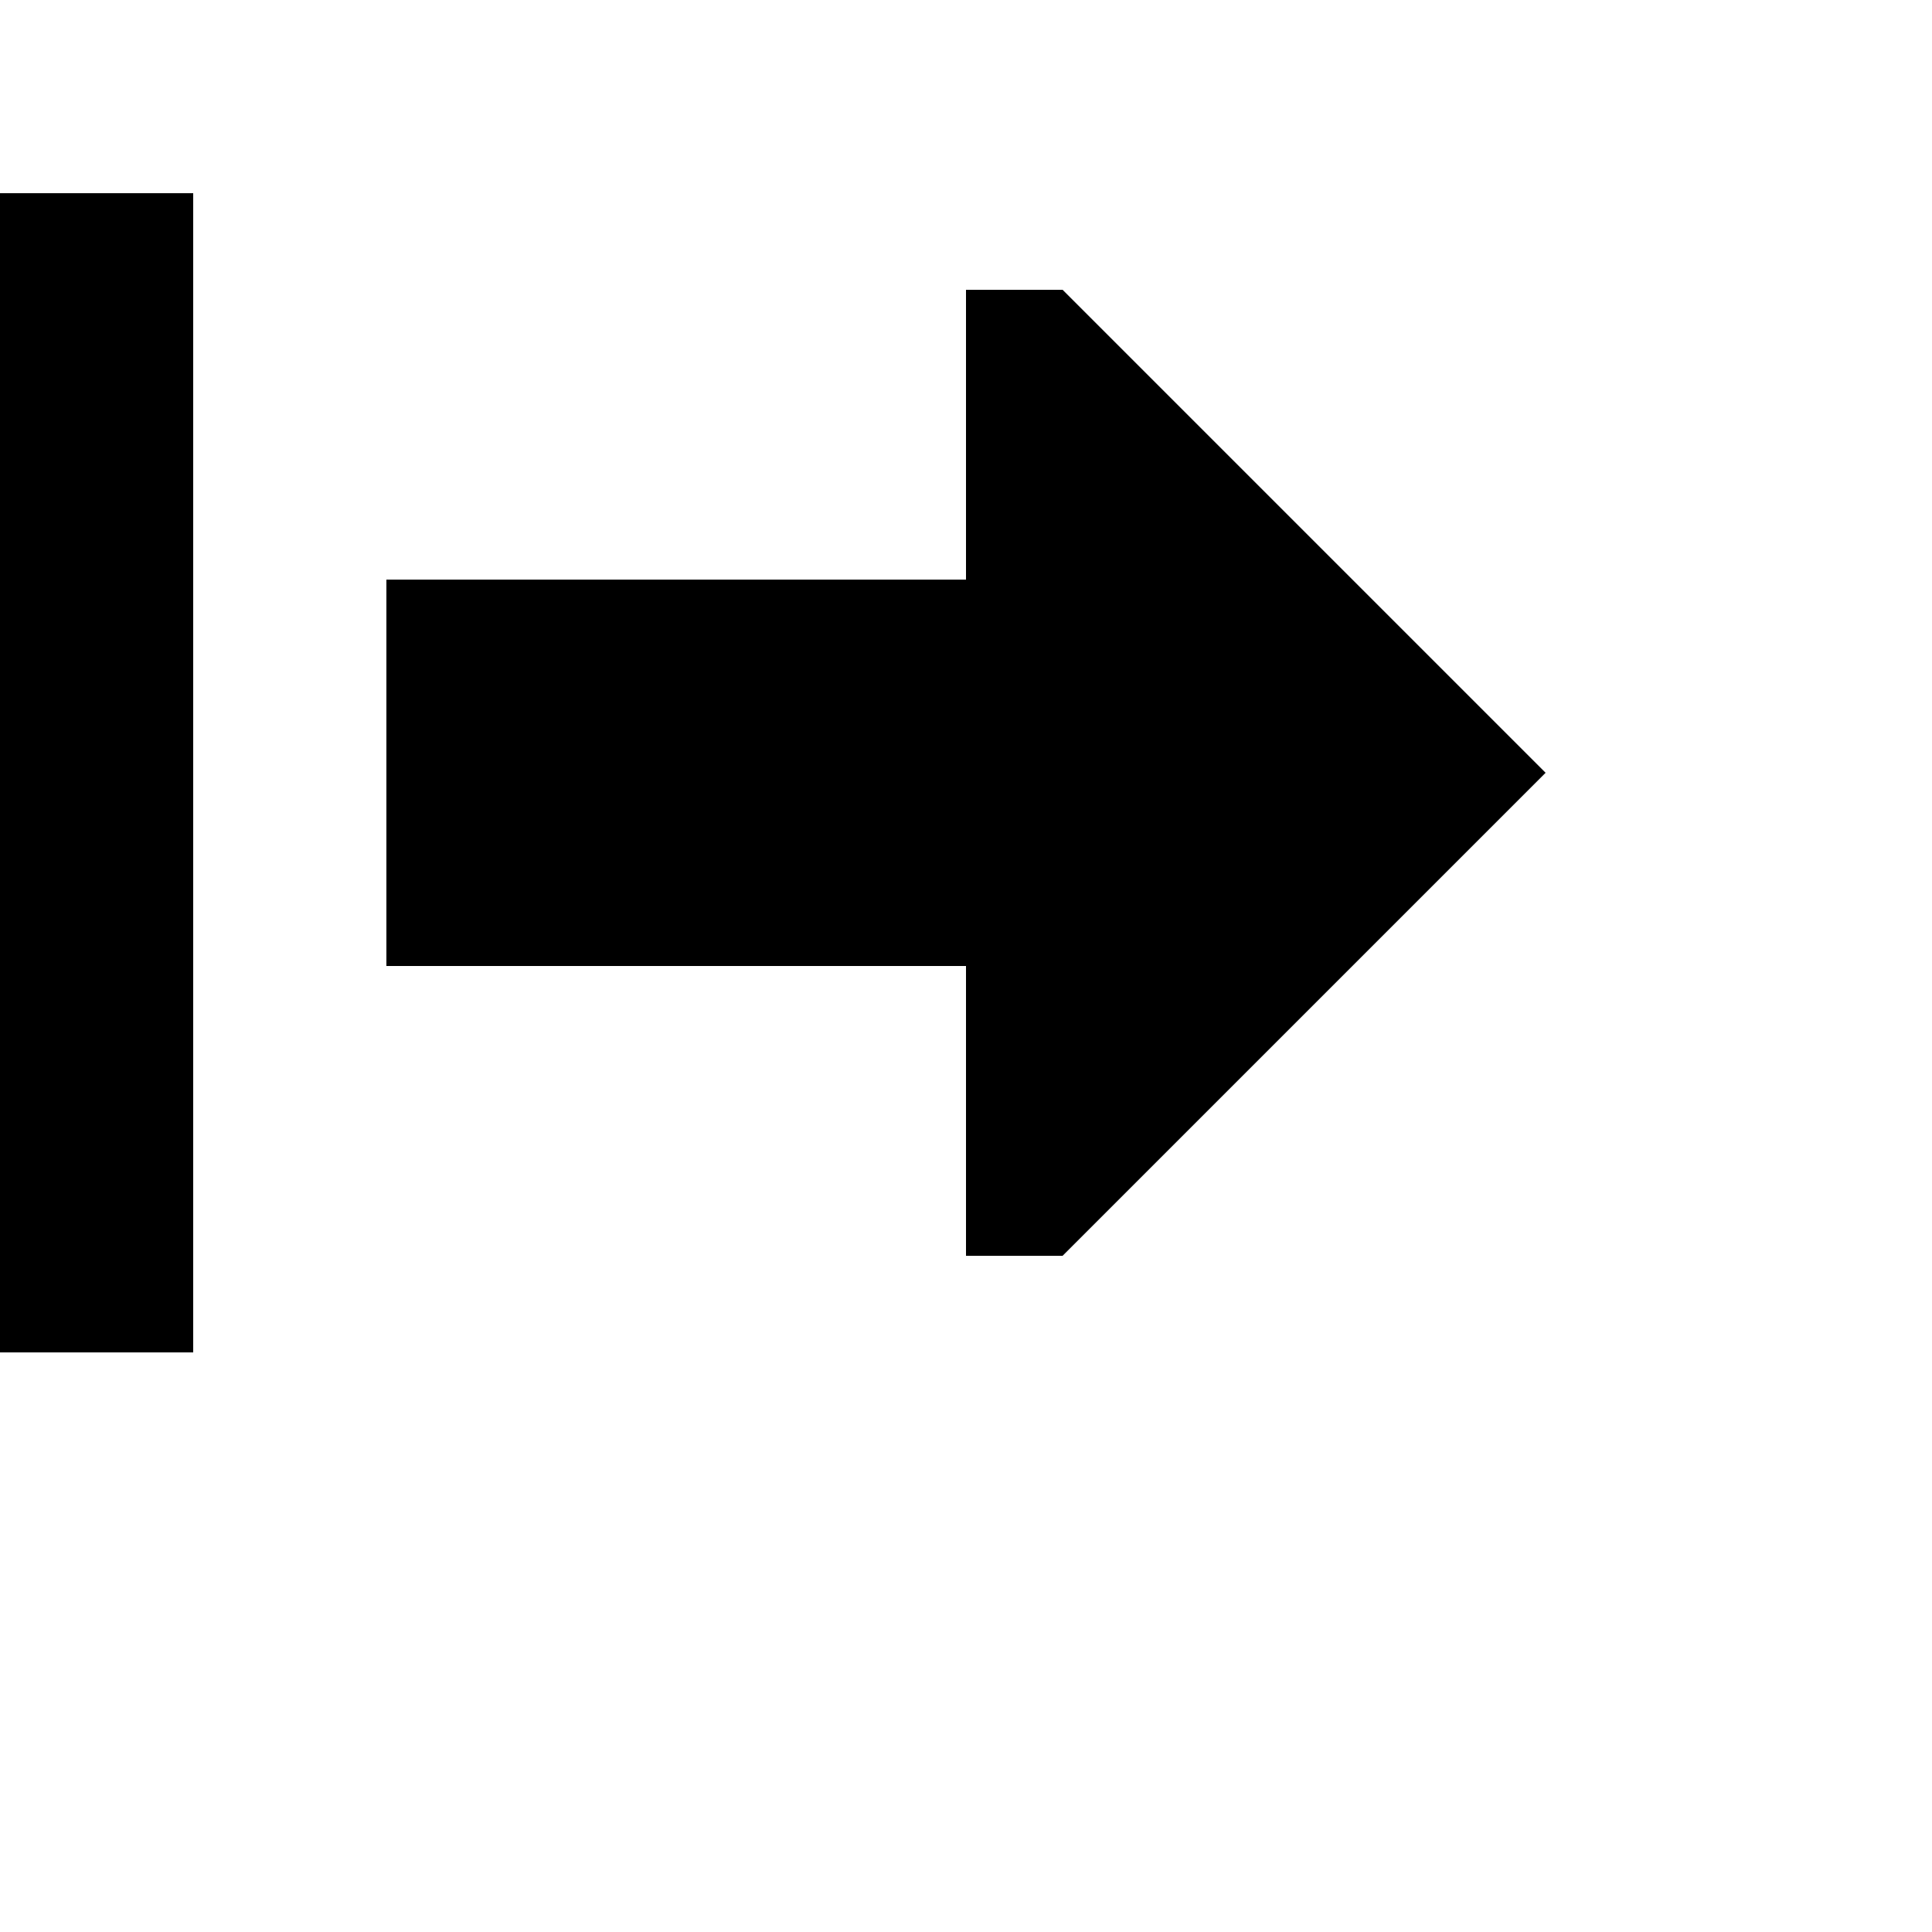 <svg width="124px" height="124px" viewBox="0 0 20 20" xmlns="http://www.w3.org/2000/svg">
    <g>
        <path d="M10 3V6H4L4 10H10L10 13L11 13L16 8L11 3L10 3Z"/>
        <path d="M0 2L1.38281e-06 14H2L2 2L0 2Z"/>
    </g>
</svg>
